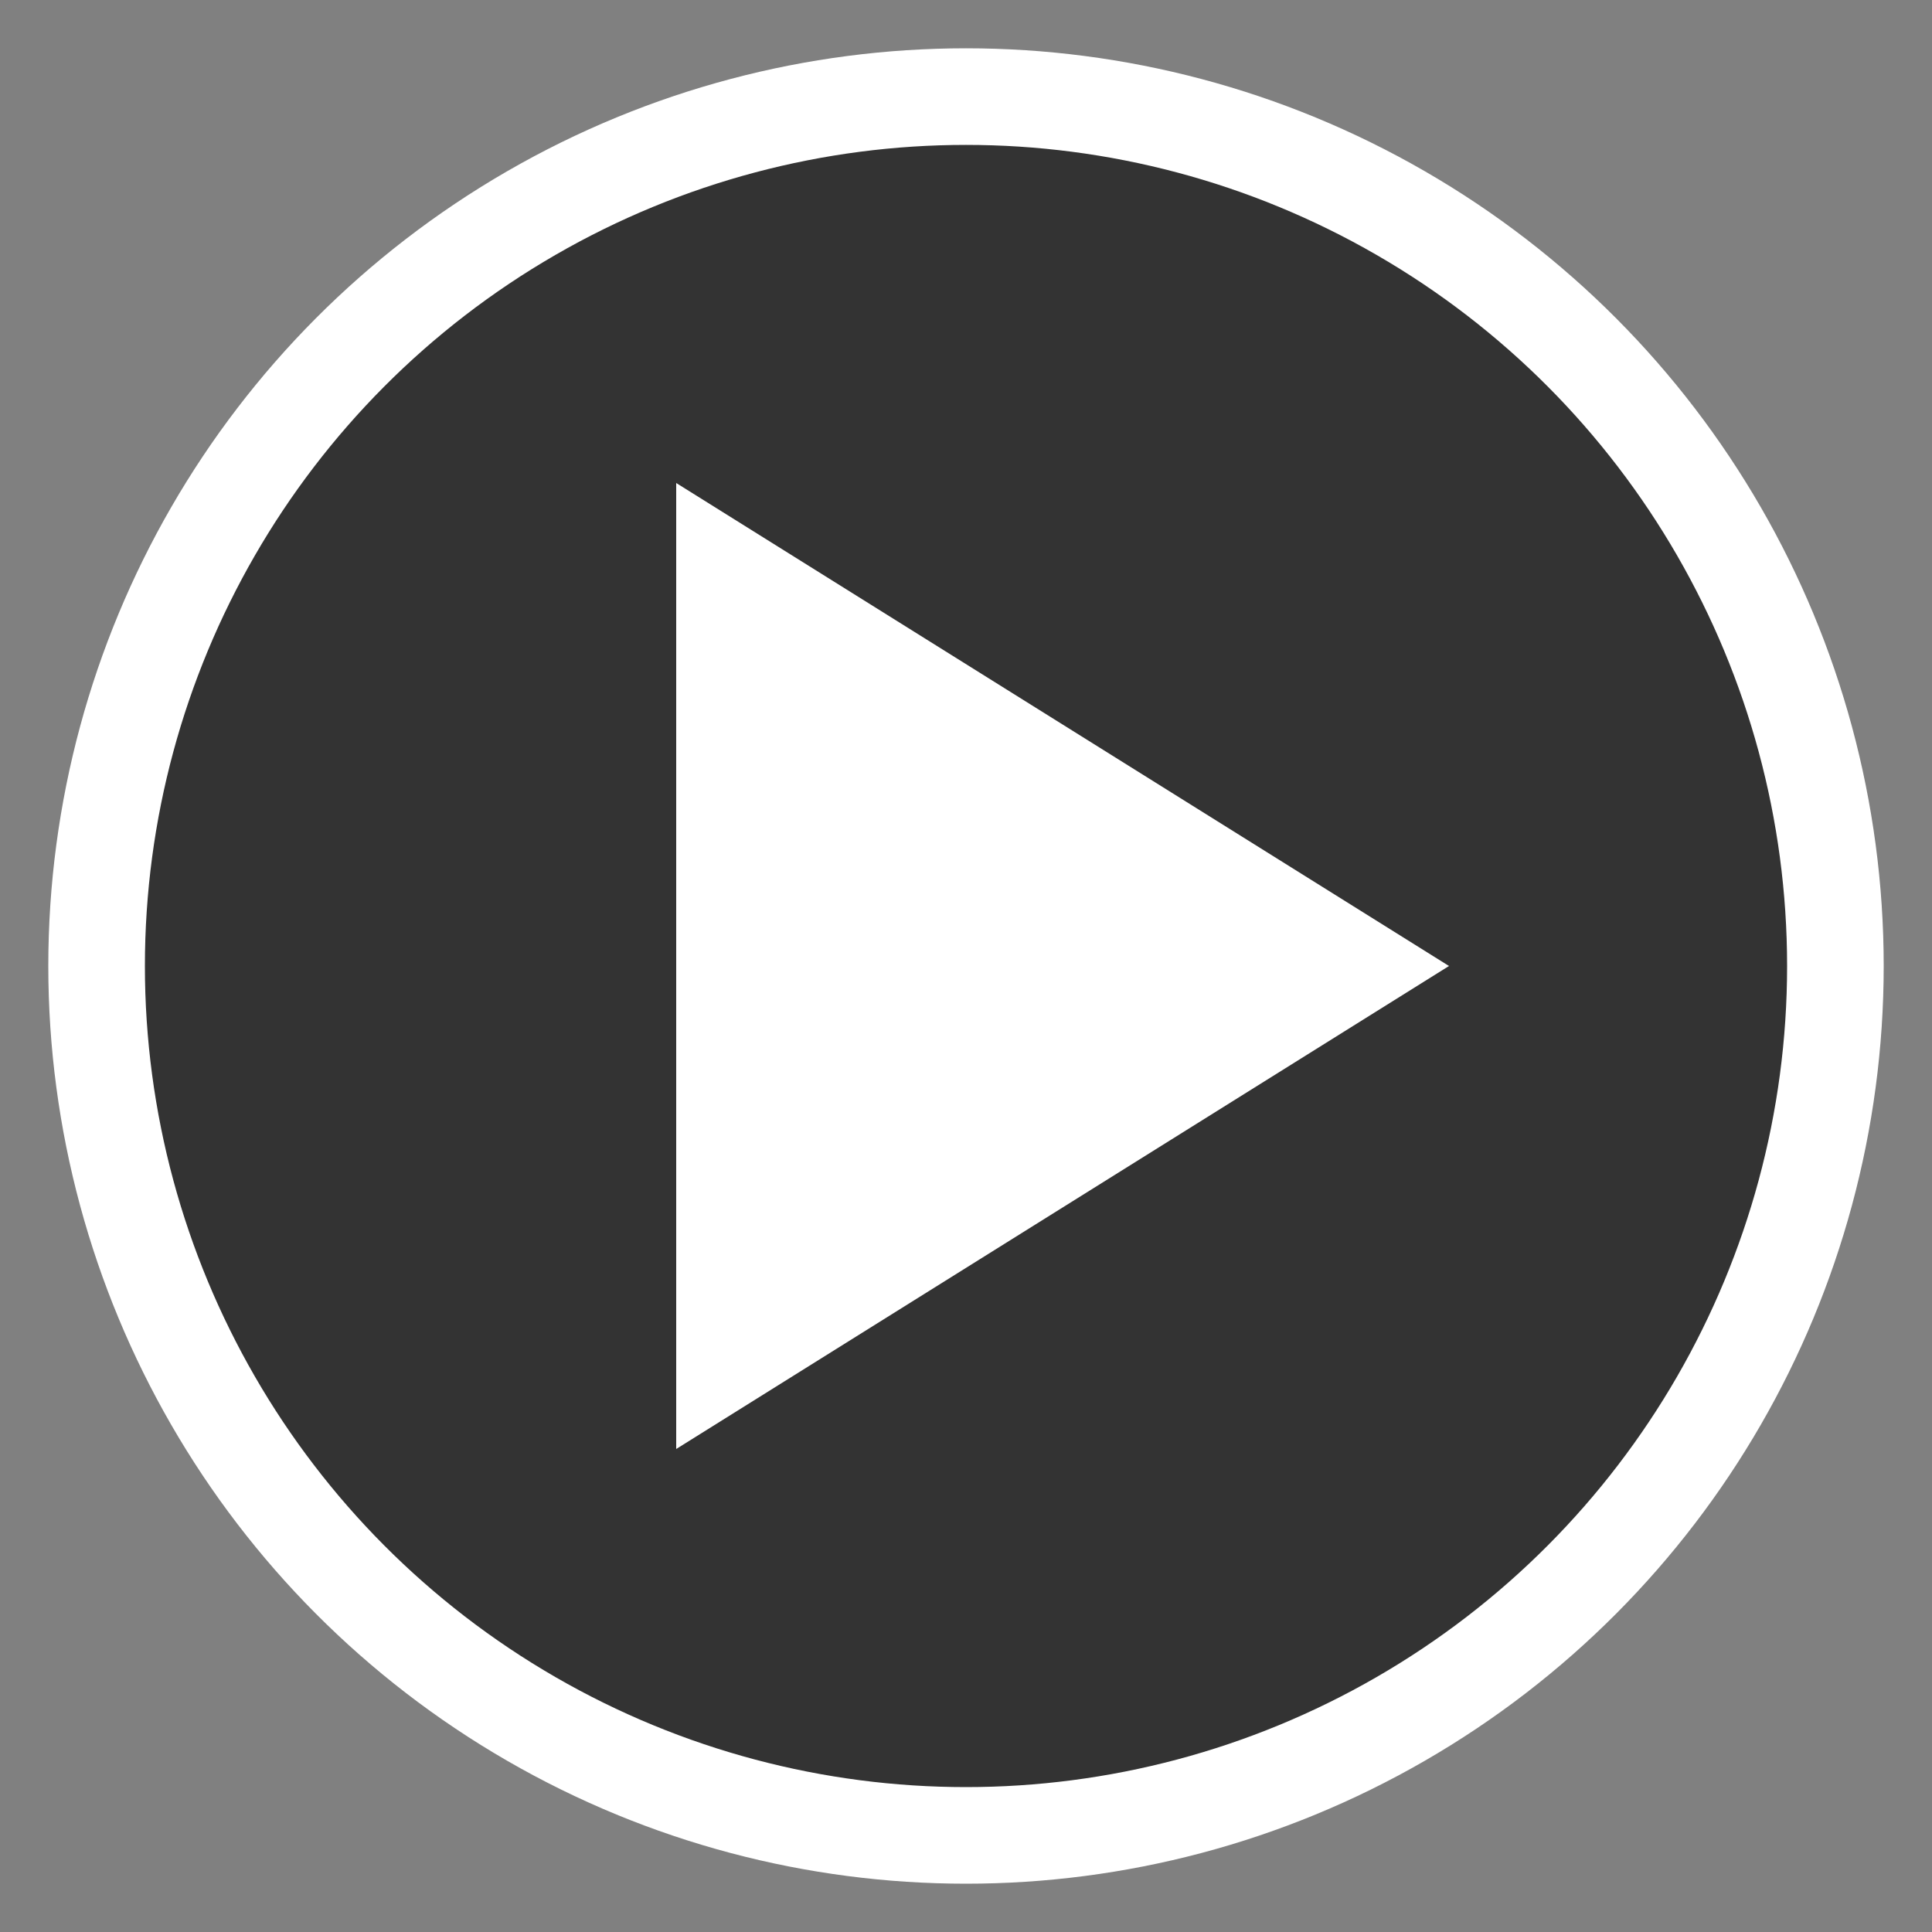 <svg xmlns="http://www.w3.org/2000/svg" viewBox="0 0 100 100" width="24" height="24">
  <rect x="0" y="0" width="100" height="100" fill="#808080" stroke="none"/>
  <!-- Circle Background -->
  <circle cx="50" cy="50" r="45" fill="#333" stroke="#fff" stroke-width="5"/>
  
  <!-- Play Button Triangle -->
  <polygon points="35,25 35,75 75,50" fill="#fff"/>
</svg>
